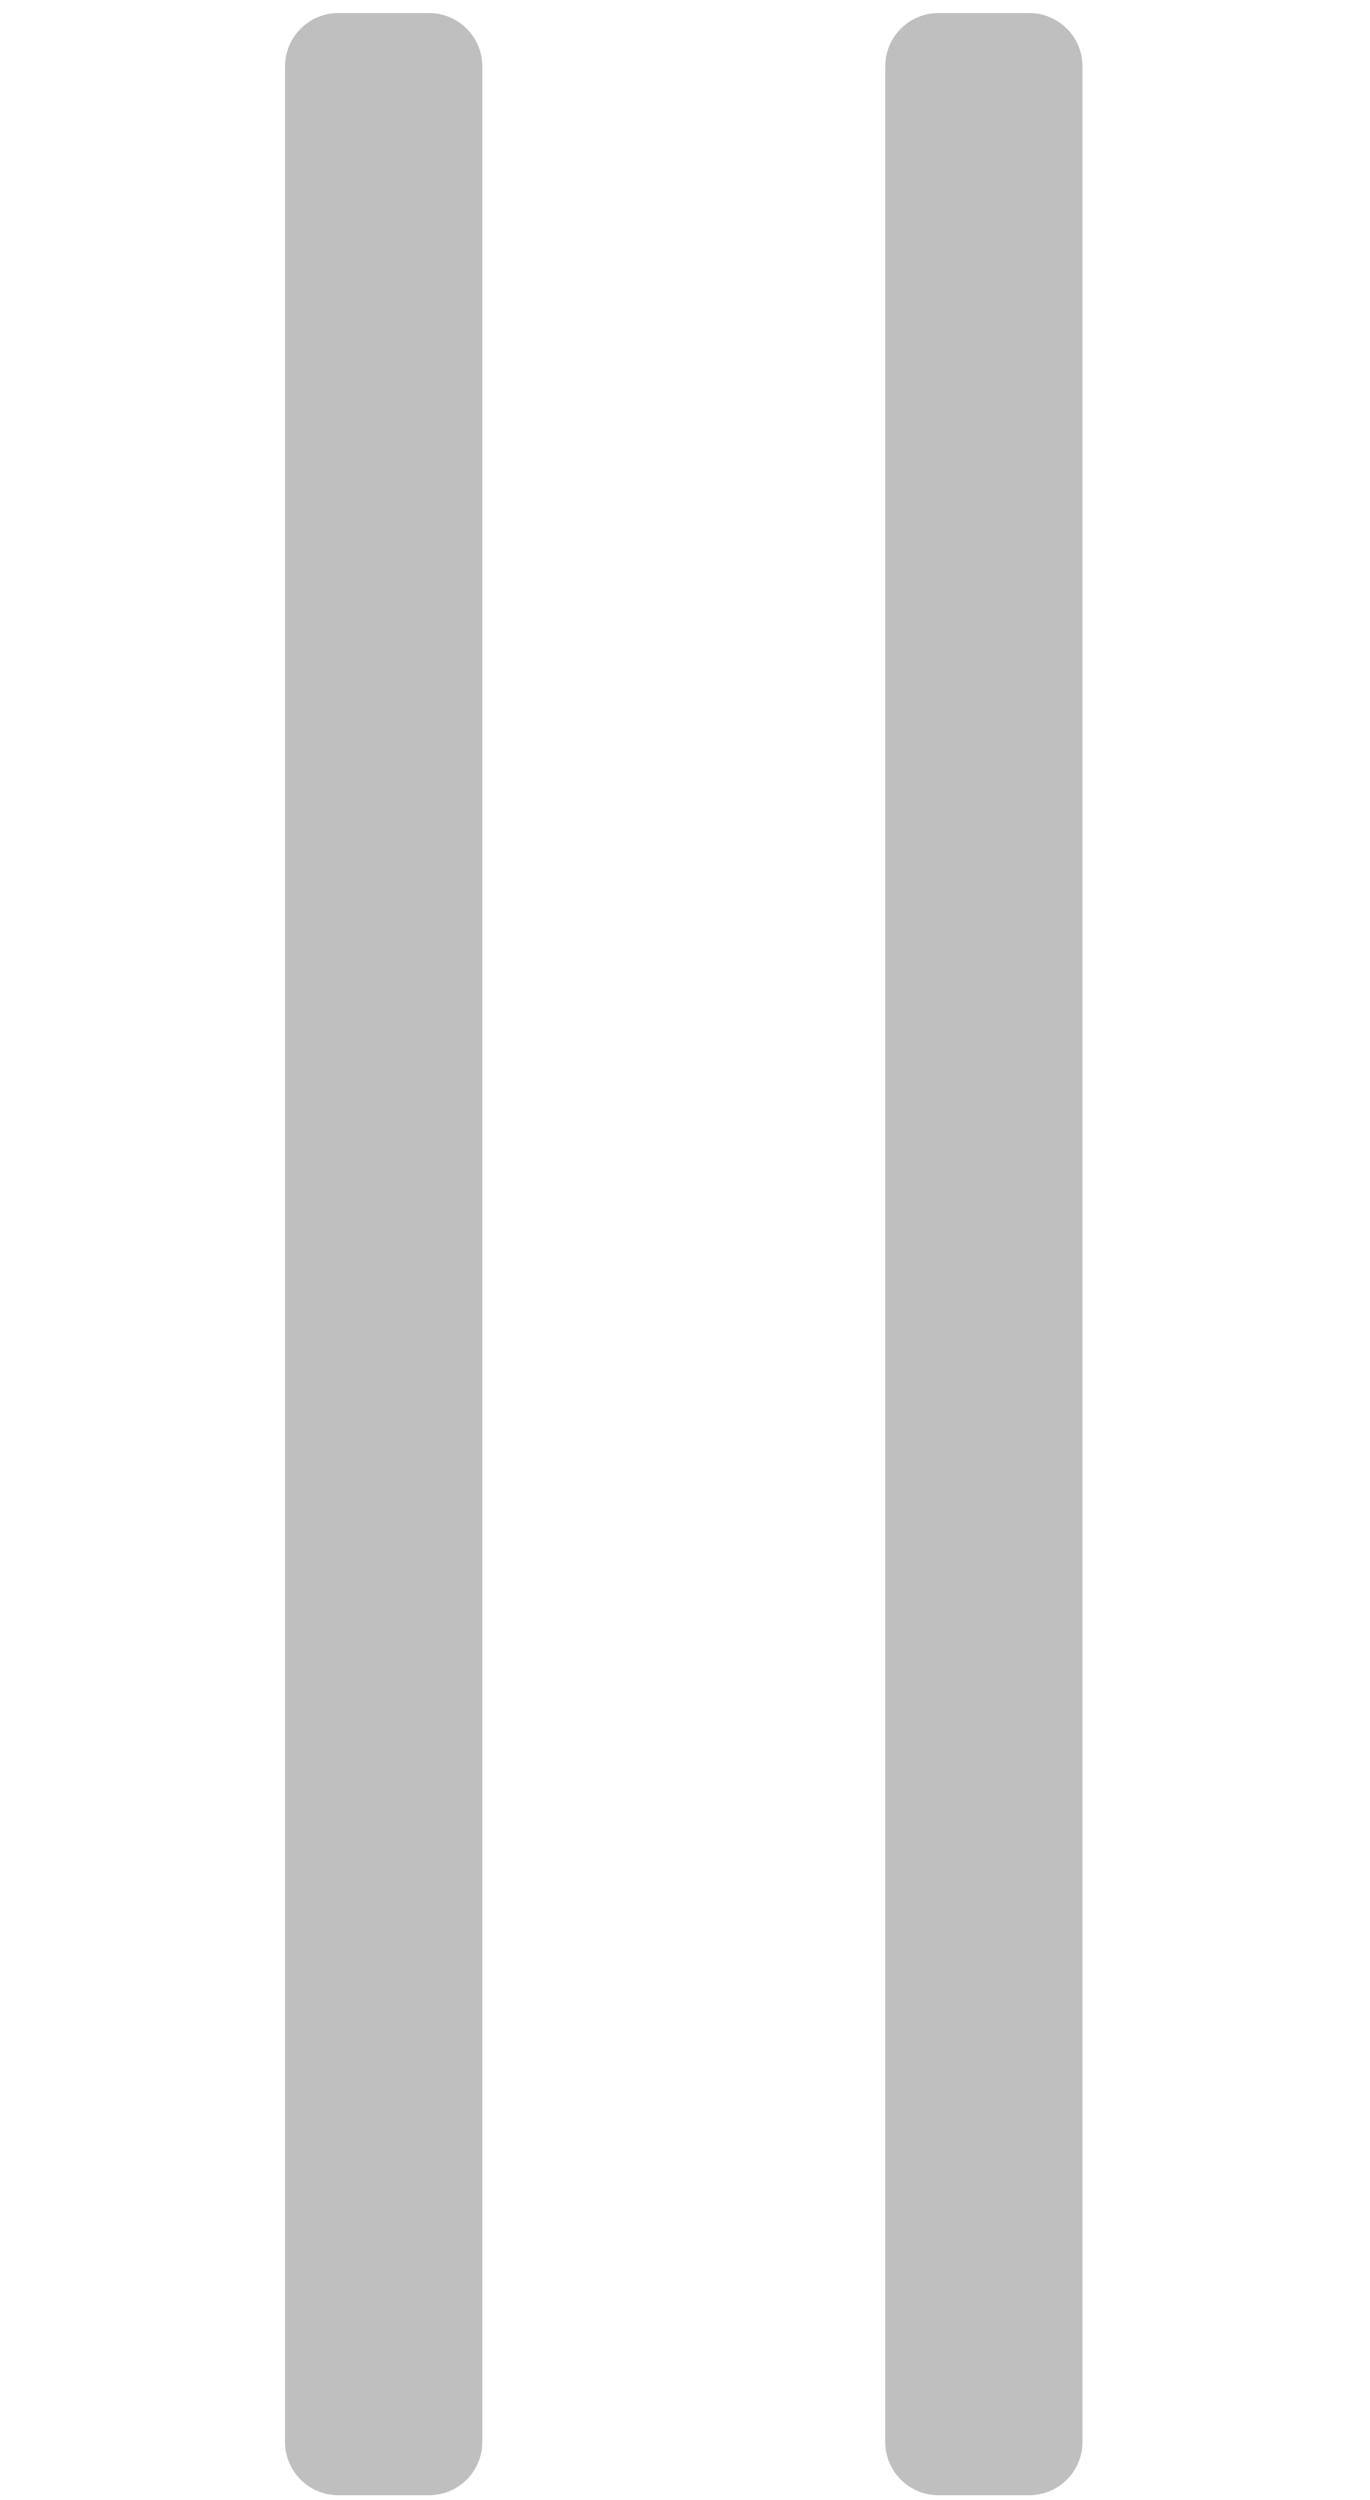 <?xml version="1.0" encoding="utf-8"?>
<!-- Generator: Adobe Illustrator 23.1.0, SVG Export Plug-In . SVG Version: 6.00 Build 0)  -->
<svg version="1.1" id="Layer_1" xmlns="http://www.w3.org/2000/svg" xmlns:xlink="http://www.w3.org/1999/xlink" x="0px" y="0px"
	 viewBox="0 0 210 383" style="enable-background:new 0 0 210 383;" xml:space="preserve">
<style type="text/css">
	.st0{fill:#BFBFBF;}
</style>
<path class="st0" d="M65.76,382.31h-13.9c-4.51,0-8.17-3.66-8.17-8.17V10.17C43.7,5.66,47.35,2,51.86,2h13.9
	c4.51,0,8.17,3.66,8.17,8.17v363.98C73.93,378.66,70.27,382.31,65.76,382.31z"/>
<path class="st0" d="M157.76,382.31h-13.9c-4.51,0-8.17-3.66-8.17-8.17V10.17c0-4.51,3.66-8.17,8.17-8.17h13.9
	c4.51,0,8.17,3.66,8.17,8.17v363.98C165.93,378.66,162.27,382.31,157.76,382.31z"/>
</svg>
